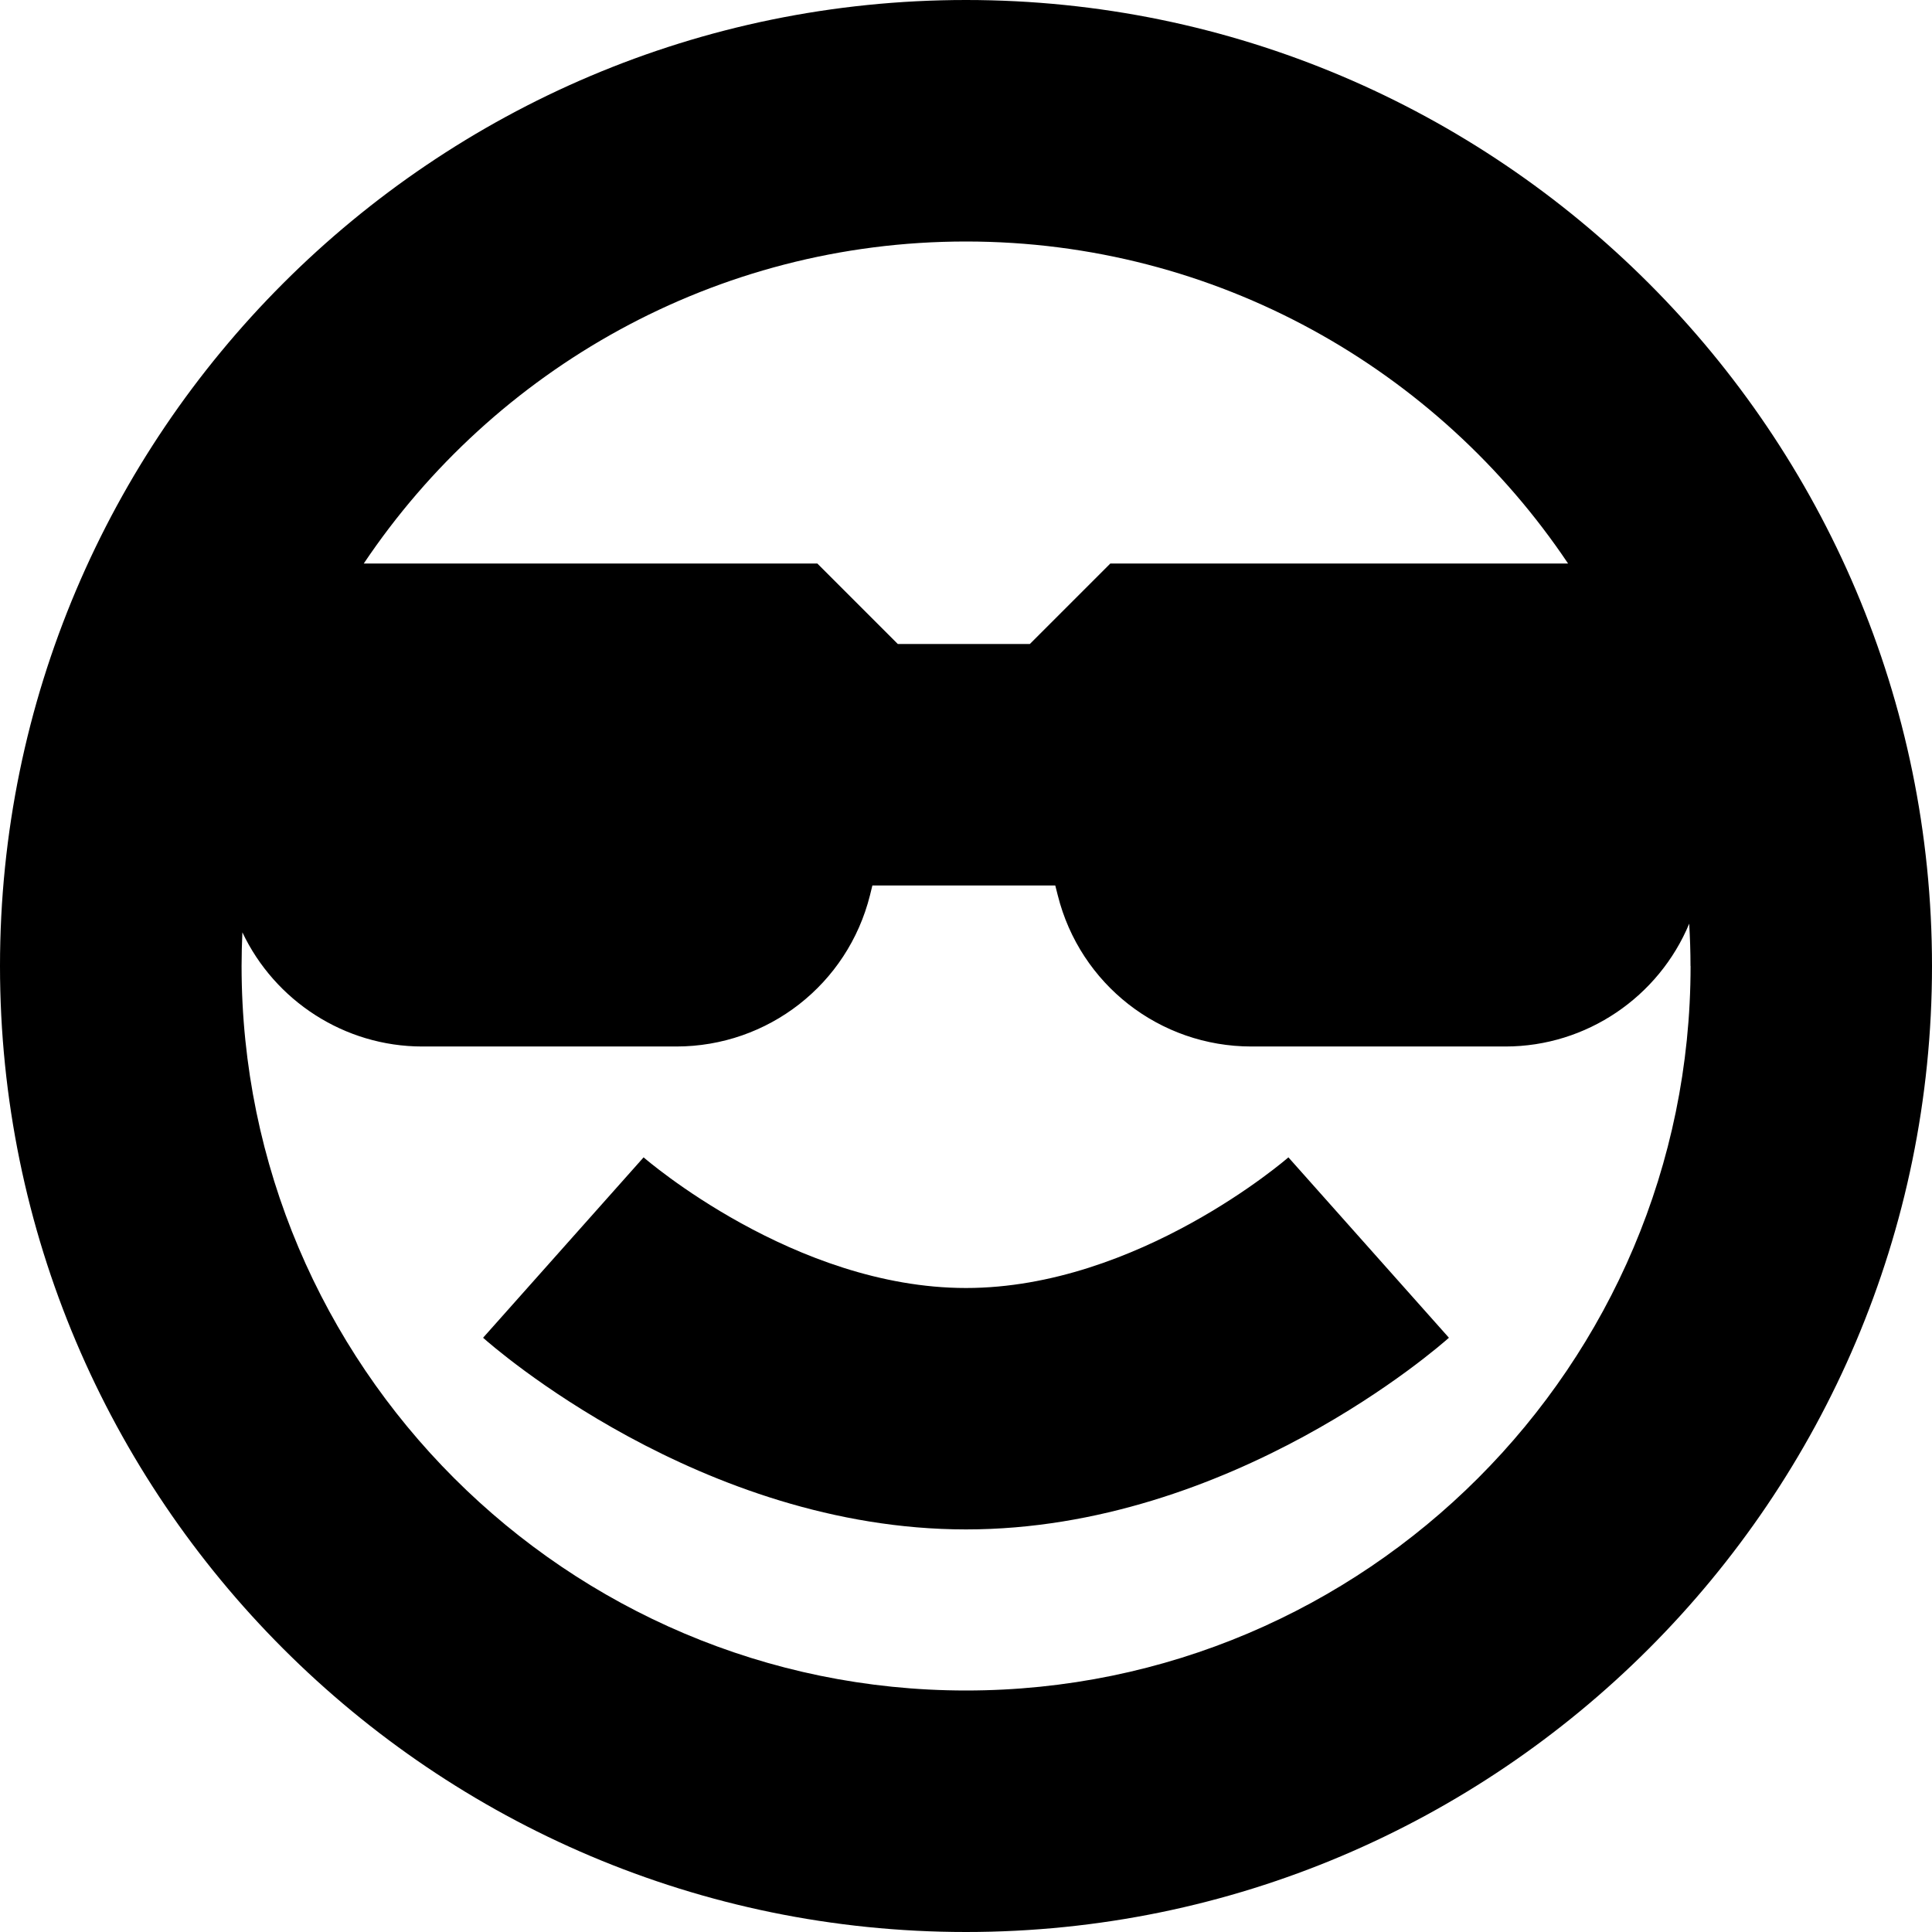 <?xml version="1.0" encoding="UTF-8"?>
<svg xmlns="http://www.w3.org/2000/svg" id="Layer_1" data-name="Layer 1" viewBox="0 0 24 24" width="512" height="512"><path d="M16.005,14.377l1.994,2.241c-.108,.097-2.703,2.381-5.999,2.381s-5.891-2.284-5.999-2.381l1.994-2.241c.019,.016,1.871,1.623,4.005,1.623s3.986-1.606,4.005-1.623Zm7.995-2.377c0,6.617-5.383,12-12,12S0,18.617,0,12,5.383,0,12,0s12,5.383,12,12ZM4.52,7h5.633l1,1h1.64l1-1h5.686c-1.616-2.41-4.366-4-7.48-4s-5.863,1.59-7.48,4Zm16.48,5c0-.177-.006-.352-.016-.526-.377,.907-1.273,1.526-2.283,1.526h-3.155c-1.14,0-2.129-.772-2.406-1.878l-.031-.122h-2.272l-.03,.122c-.277,1.106-1.267,1.878-2.406,1.878h-3.155c-.97,0-1.834-.571-2.235-1.418-.006,.139-.01,.278-.01,.418,0,4.962,4.037,9,9,9s9-4.038,9-9Z"/></svg>
